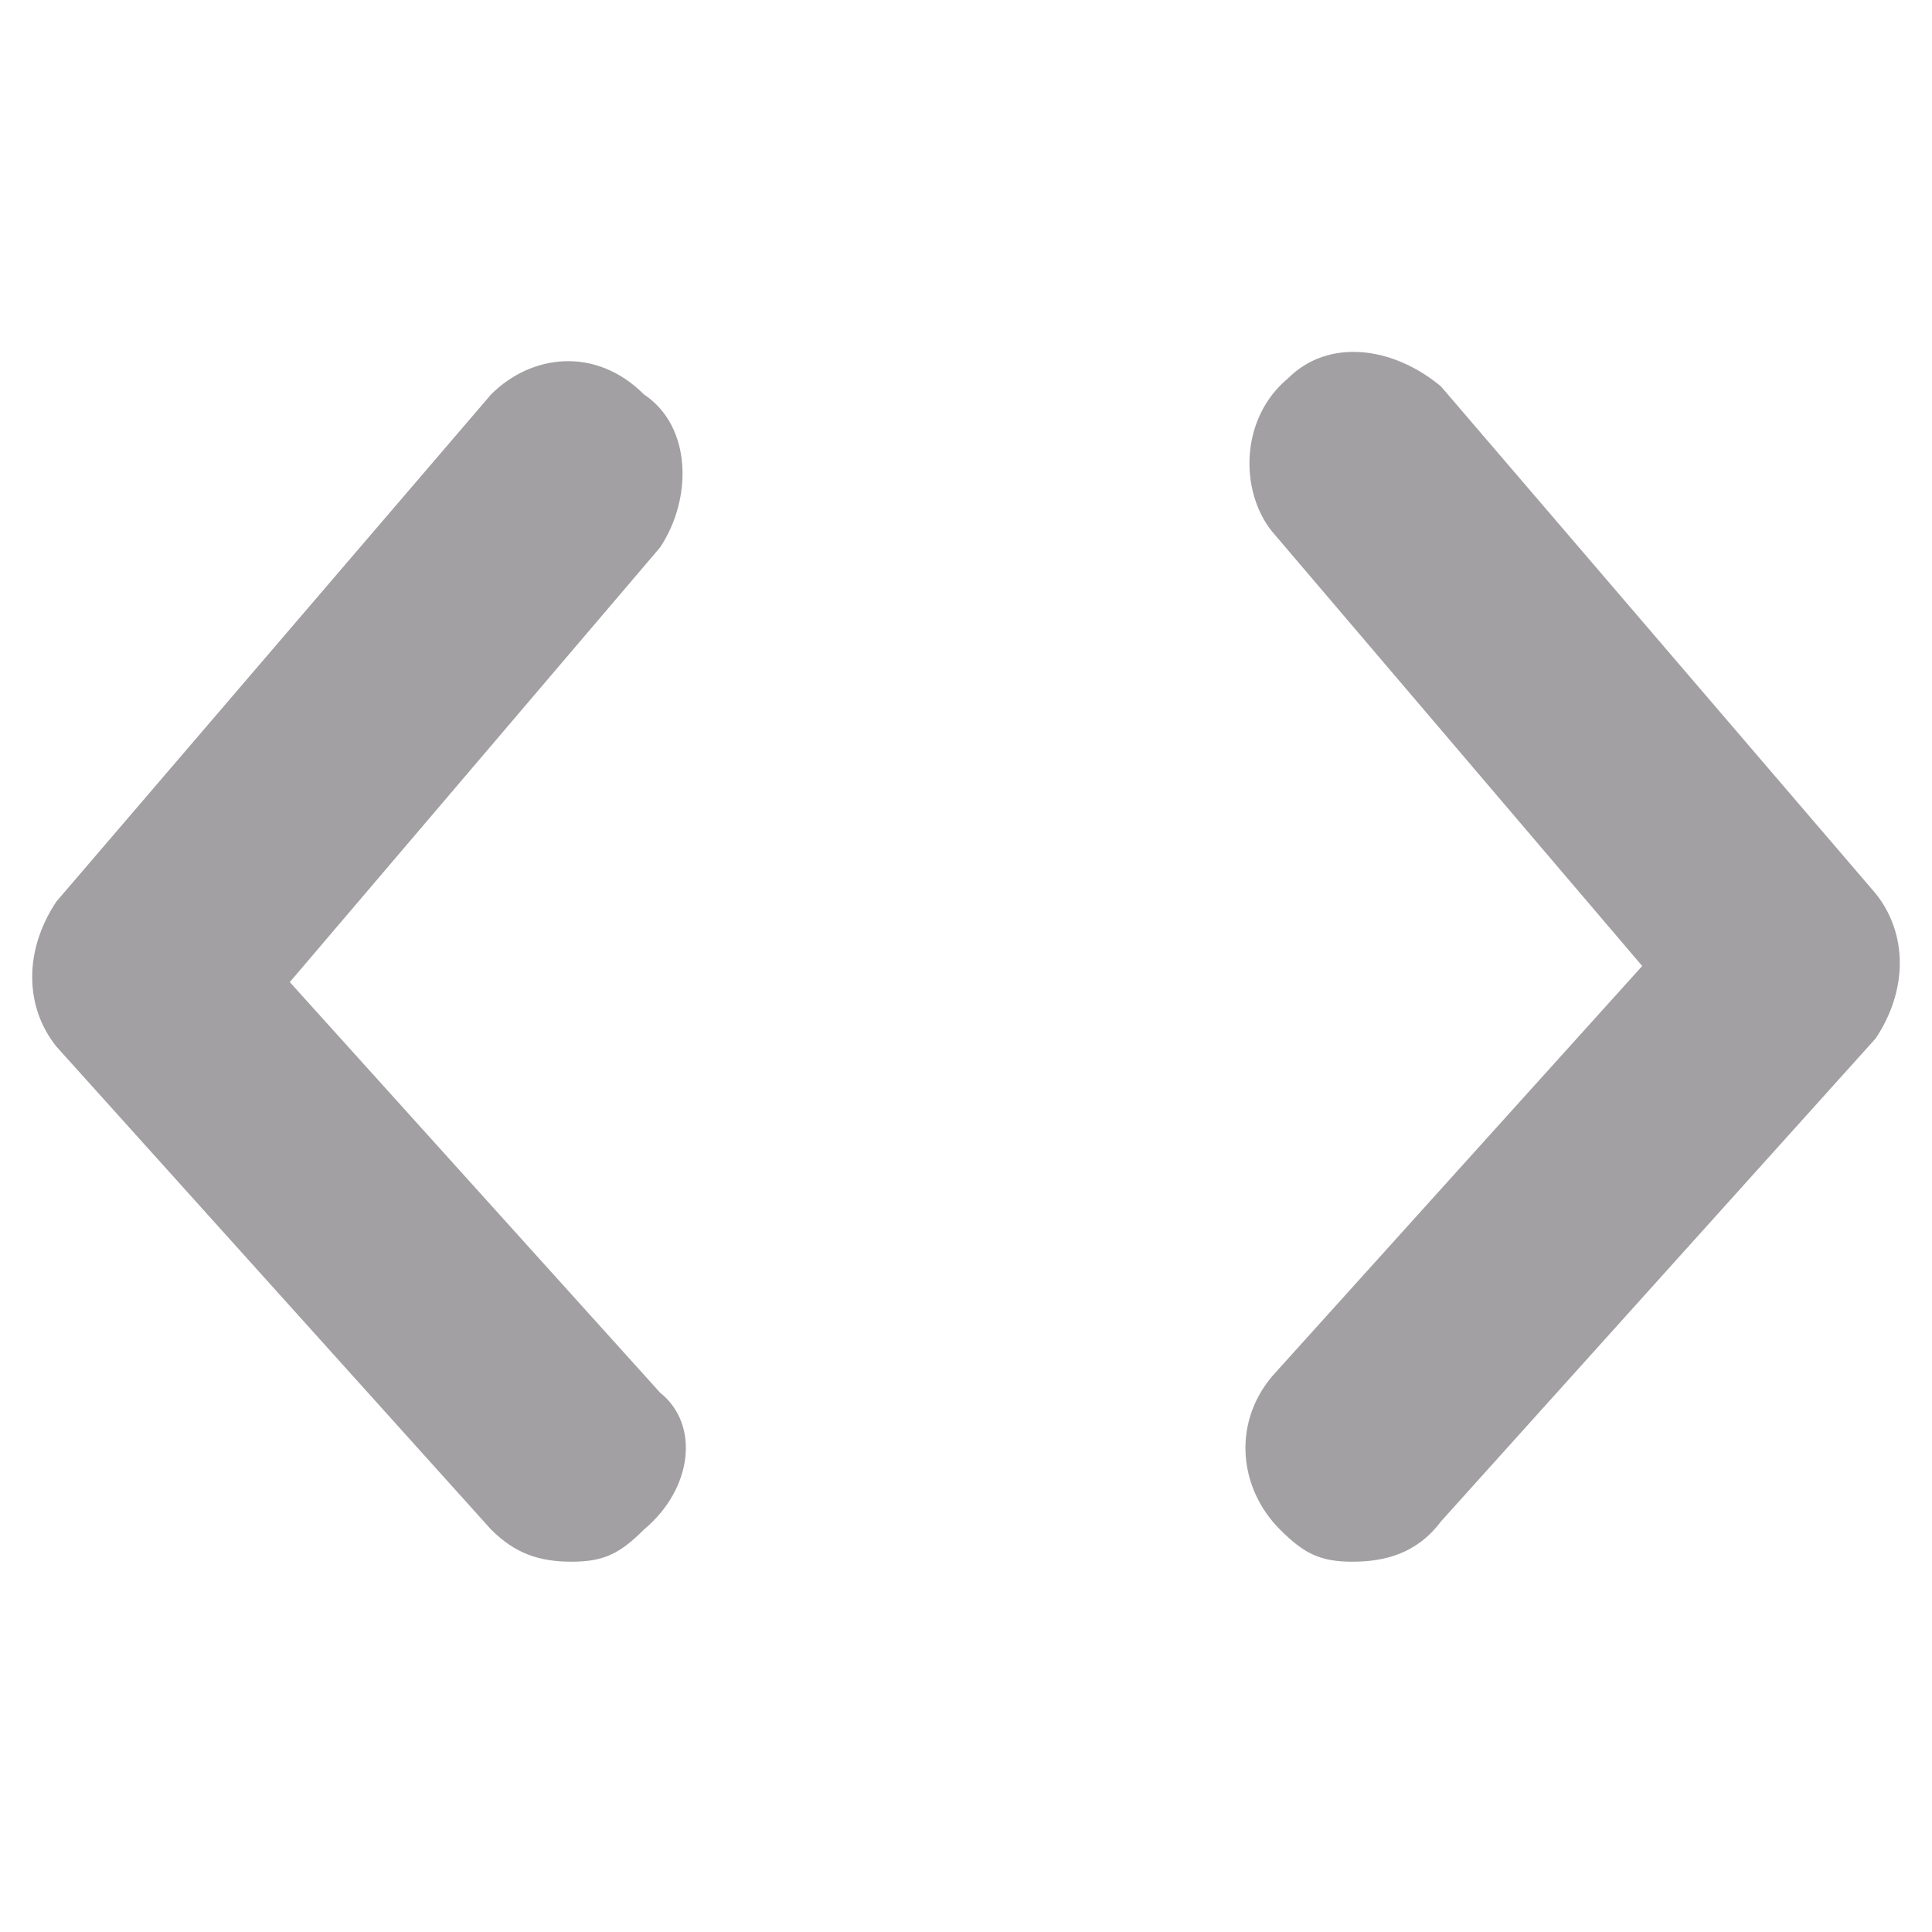 <?xml version="1.0" encoding="utf-8"?>
<svg fill="#A2A0A2"  class="MiniIcon CsvFileEncodingDropdownIcon" viewBox="0 0 24 24" aria-hidden="true" focusable="false" xmlns="http://www.w3.org/2000/svg">
  <path d="M16.8,19.4c-0.4,0-0.6-0.1-0.9-0.4c-0.5-0.5-0.6-1.3-0.1-1.9l4.6-5.1l-4.6-5.4c-0.4-0.5-0.4-1.4,0.2-1.9c0.5-0.5,1.3-0.4,1.9,0.1l5.4,6.3c0.4,0.5,0.4,1.2,0,1.8l-5.4,6C17.6,19.3,17.2,19.4,16.8,19.4z M6.1,19l-5.4-6c-0.4-0.5-0.4-1.2,0-1.8l5.4-6.3C6.6,4.4,7.4,4.3,8,4.9c0.6,0.4,0.6,1.3,0.2,1.9l-4.6,5.4l4.6,5.1C8.7,17.7,8.6,18.5,8,19c-0.3,0.3-0.5,0.4-0.9,0.4C6.7,19.4,6.4,19.3,6.1,19z"/>
</svg>